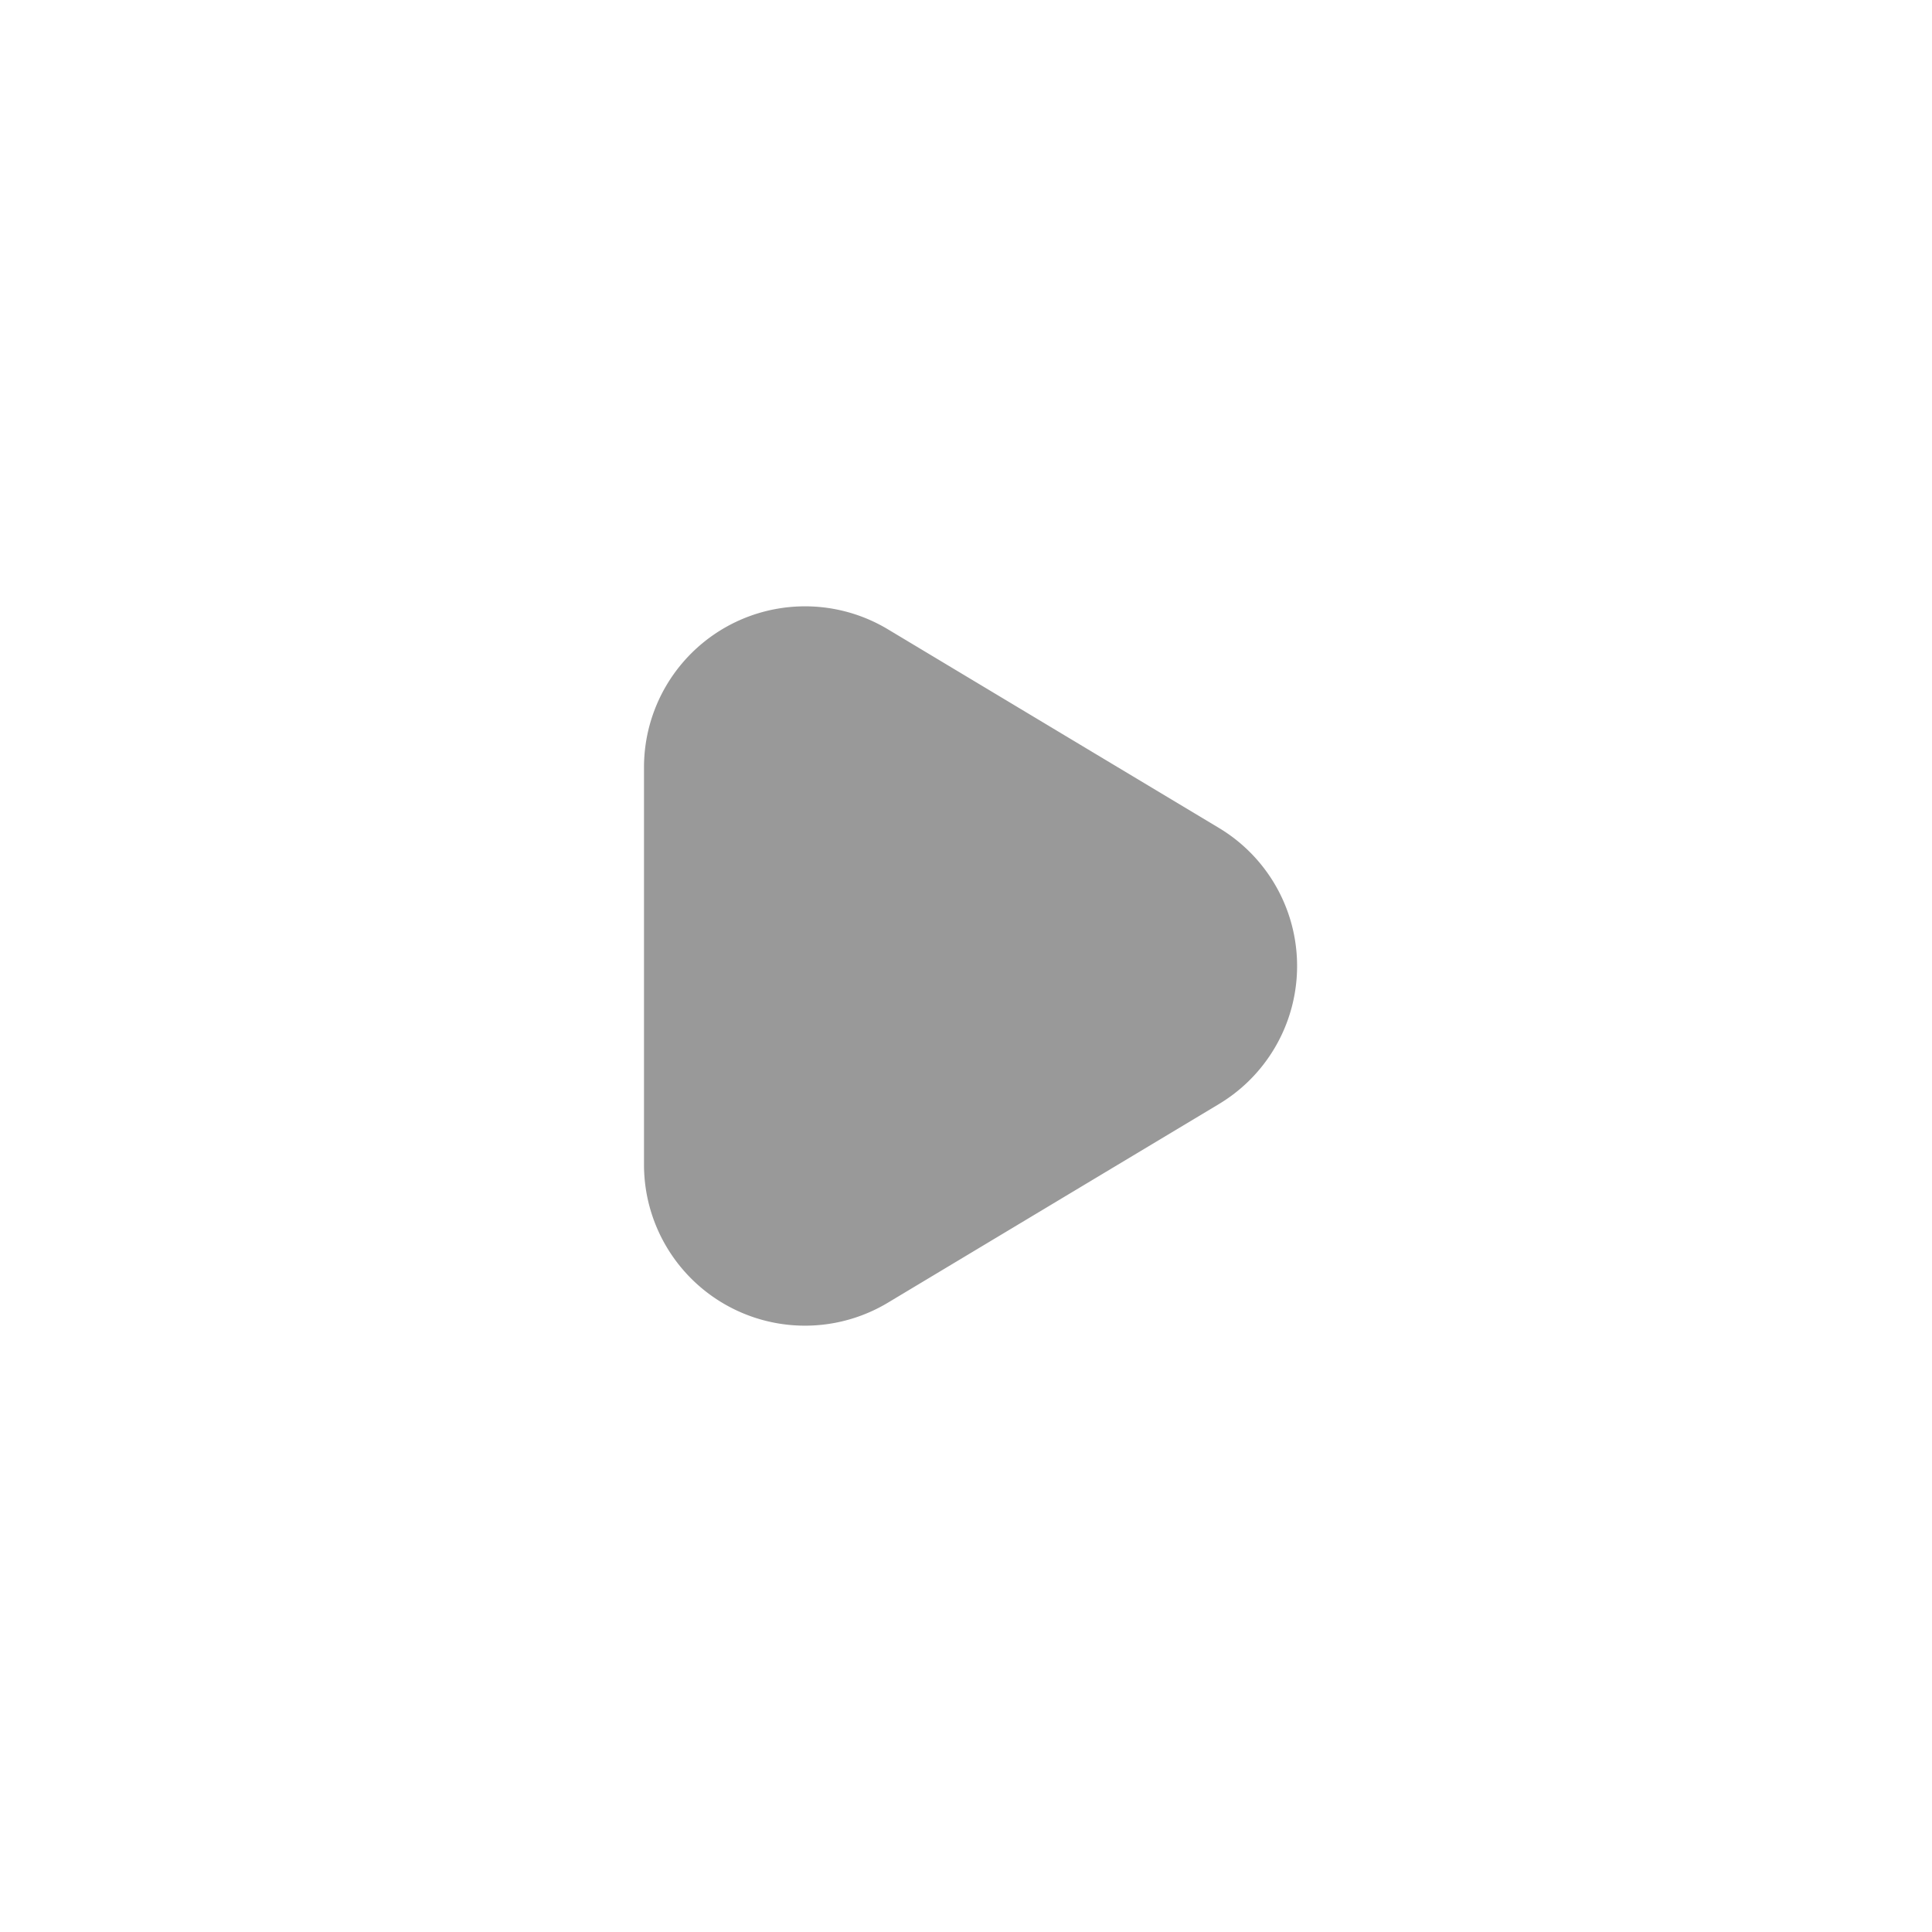 <svg xmlns="http://www.w3.org/2000/svg" xmlns:xlink="http://www.w3.org/1999/xlink" width="24" height="24" viewBox="0 0 24 24">
  <defs>
    <clipPath id="clip-path">
      <rect id="mask" width="24" height="24" transform="translate(-7 -6)" fill="#b621ff" opacity="0.62"/>
    </clipPath>
  </defs>
  <g id="ico_prev" transform="translate(18 7) rotate(90)" clip-path="url(#clip-path)">
    <g id="prev" transform="translate(-1 -1)">
      <path id="pass" d="M4.285,2.858a2,2,0,0,1,3.43,0l2.468,4.113A2,2,0,0,1,8.468,10H3.532A2,2,0,0,1,1.817,6.971Z" transform="translate(0 1)" fill="#999"/>
    </g>
  </g>
</svg>
